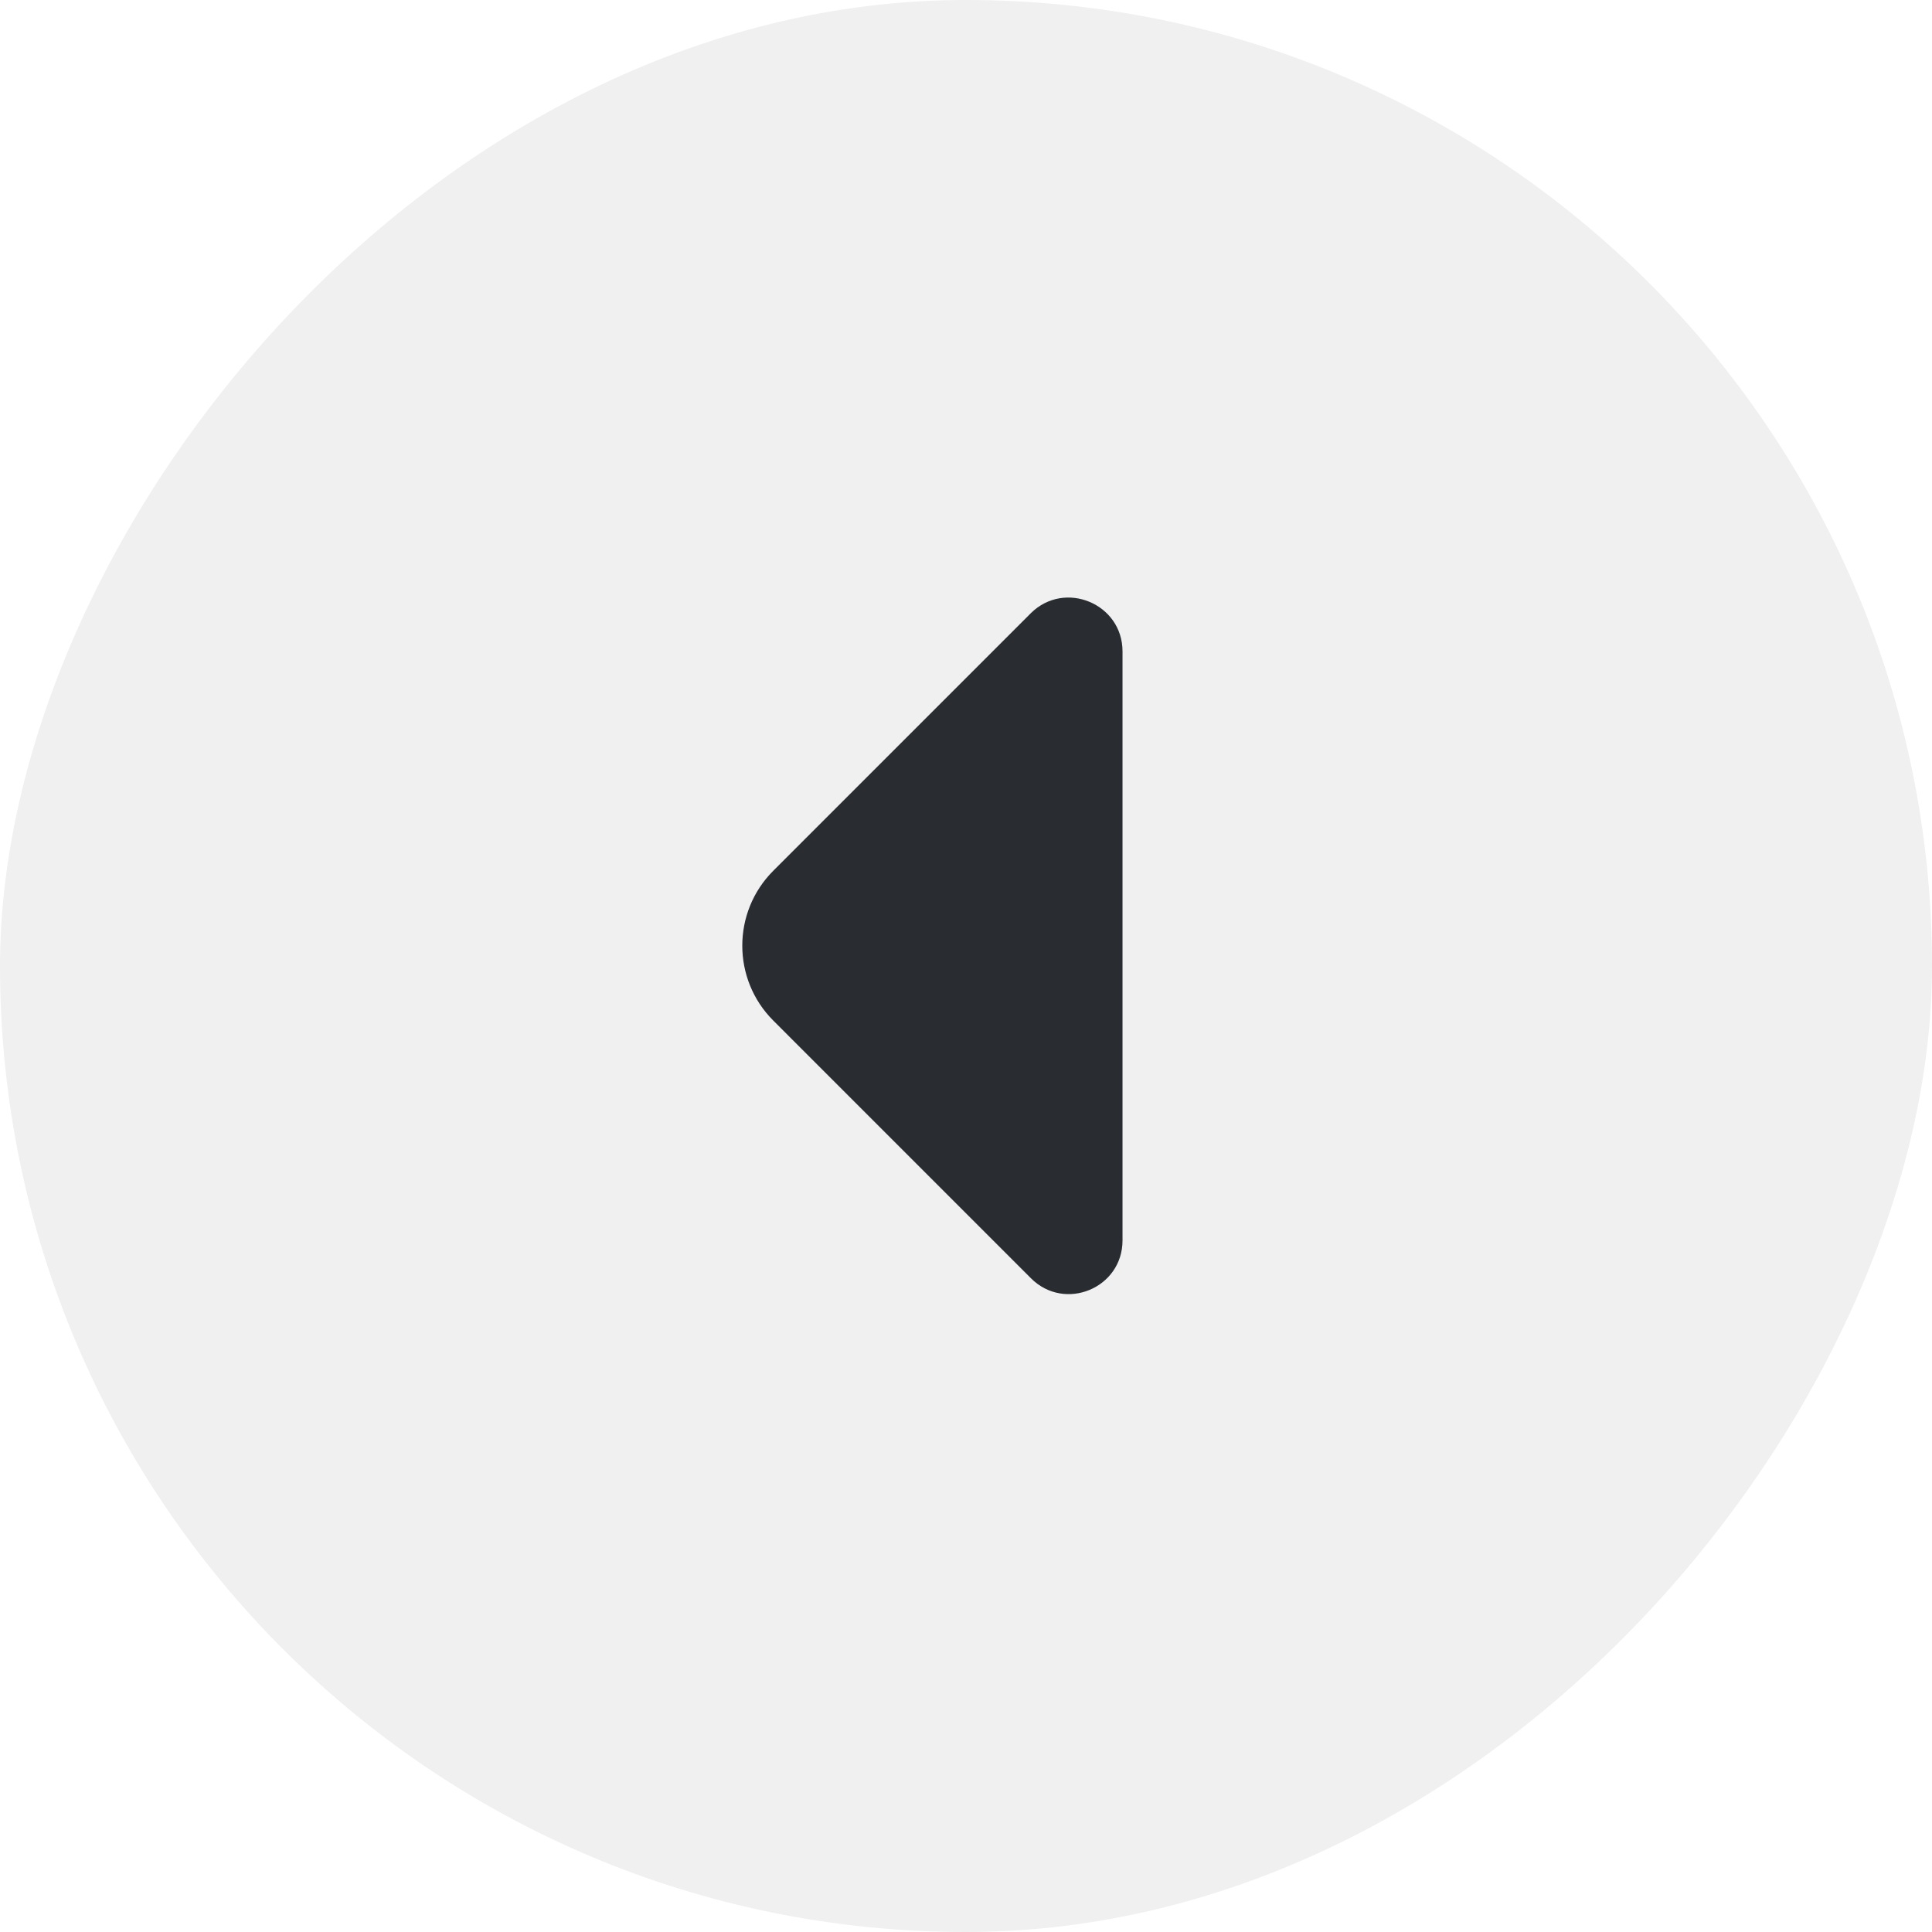 <svg width="72" height="72" viewBox="0 0 72 72" fill="none" xmlns="http://www.w3.org/2000/svg">
<rect width="72" height="72" rx="36" transform="matrix(-1 0 0 1 72 0)" fill="#D8D7D7" fill-opacity="0.37"/>
<path d="M41.833 24.275L41.833 46.228C41.833 48.008 39.682 48.898 38.421 47.638L28.817 38.033C27.278 36.494 27.278 33.991 28.817 32.452L32.469 28.799L38.421 22.847C39.682 21.605 41.833 22.495 41.833 24.275Z" fill="#292D32"/>
</svg>
